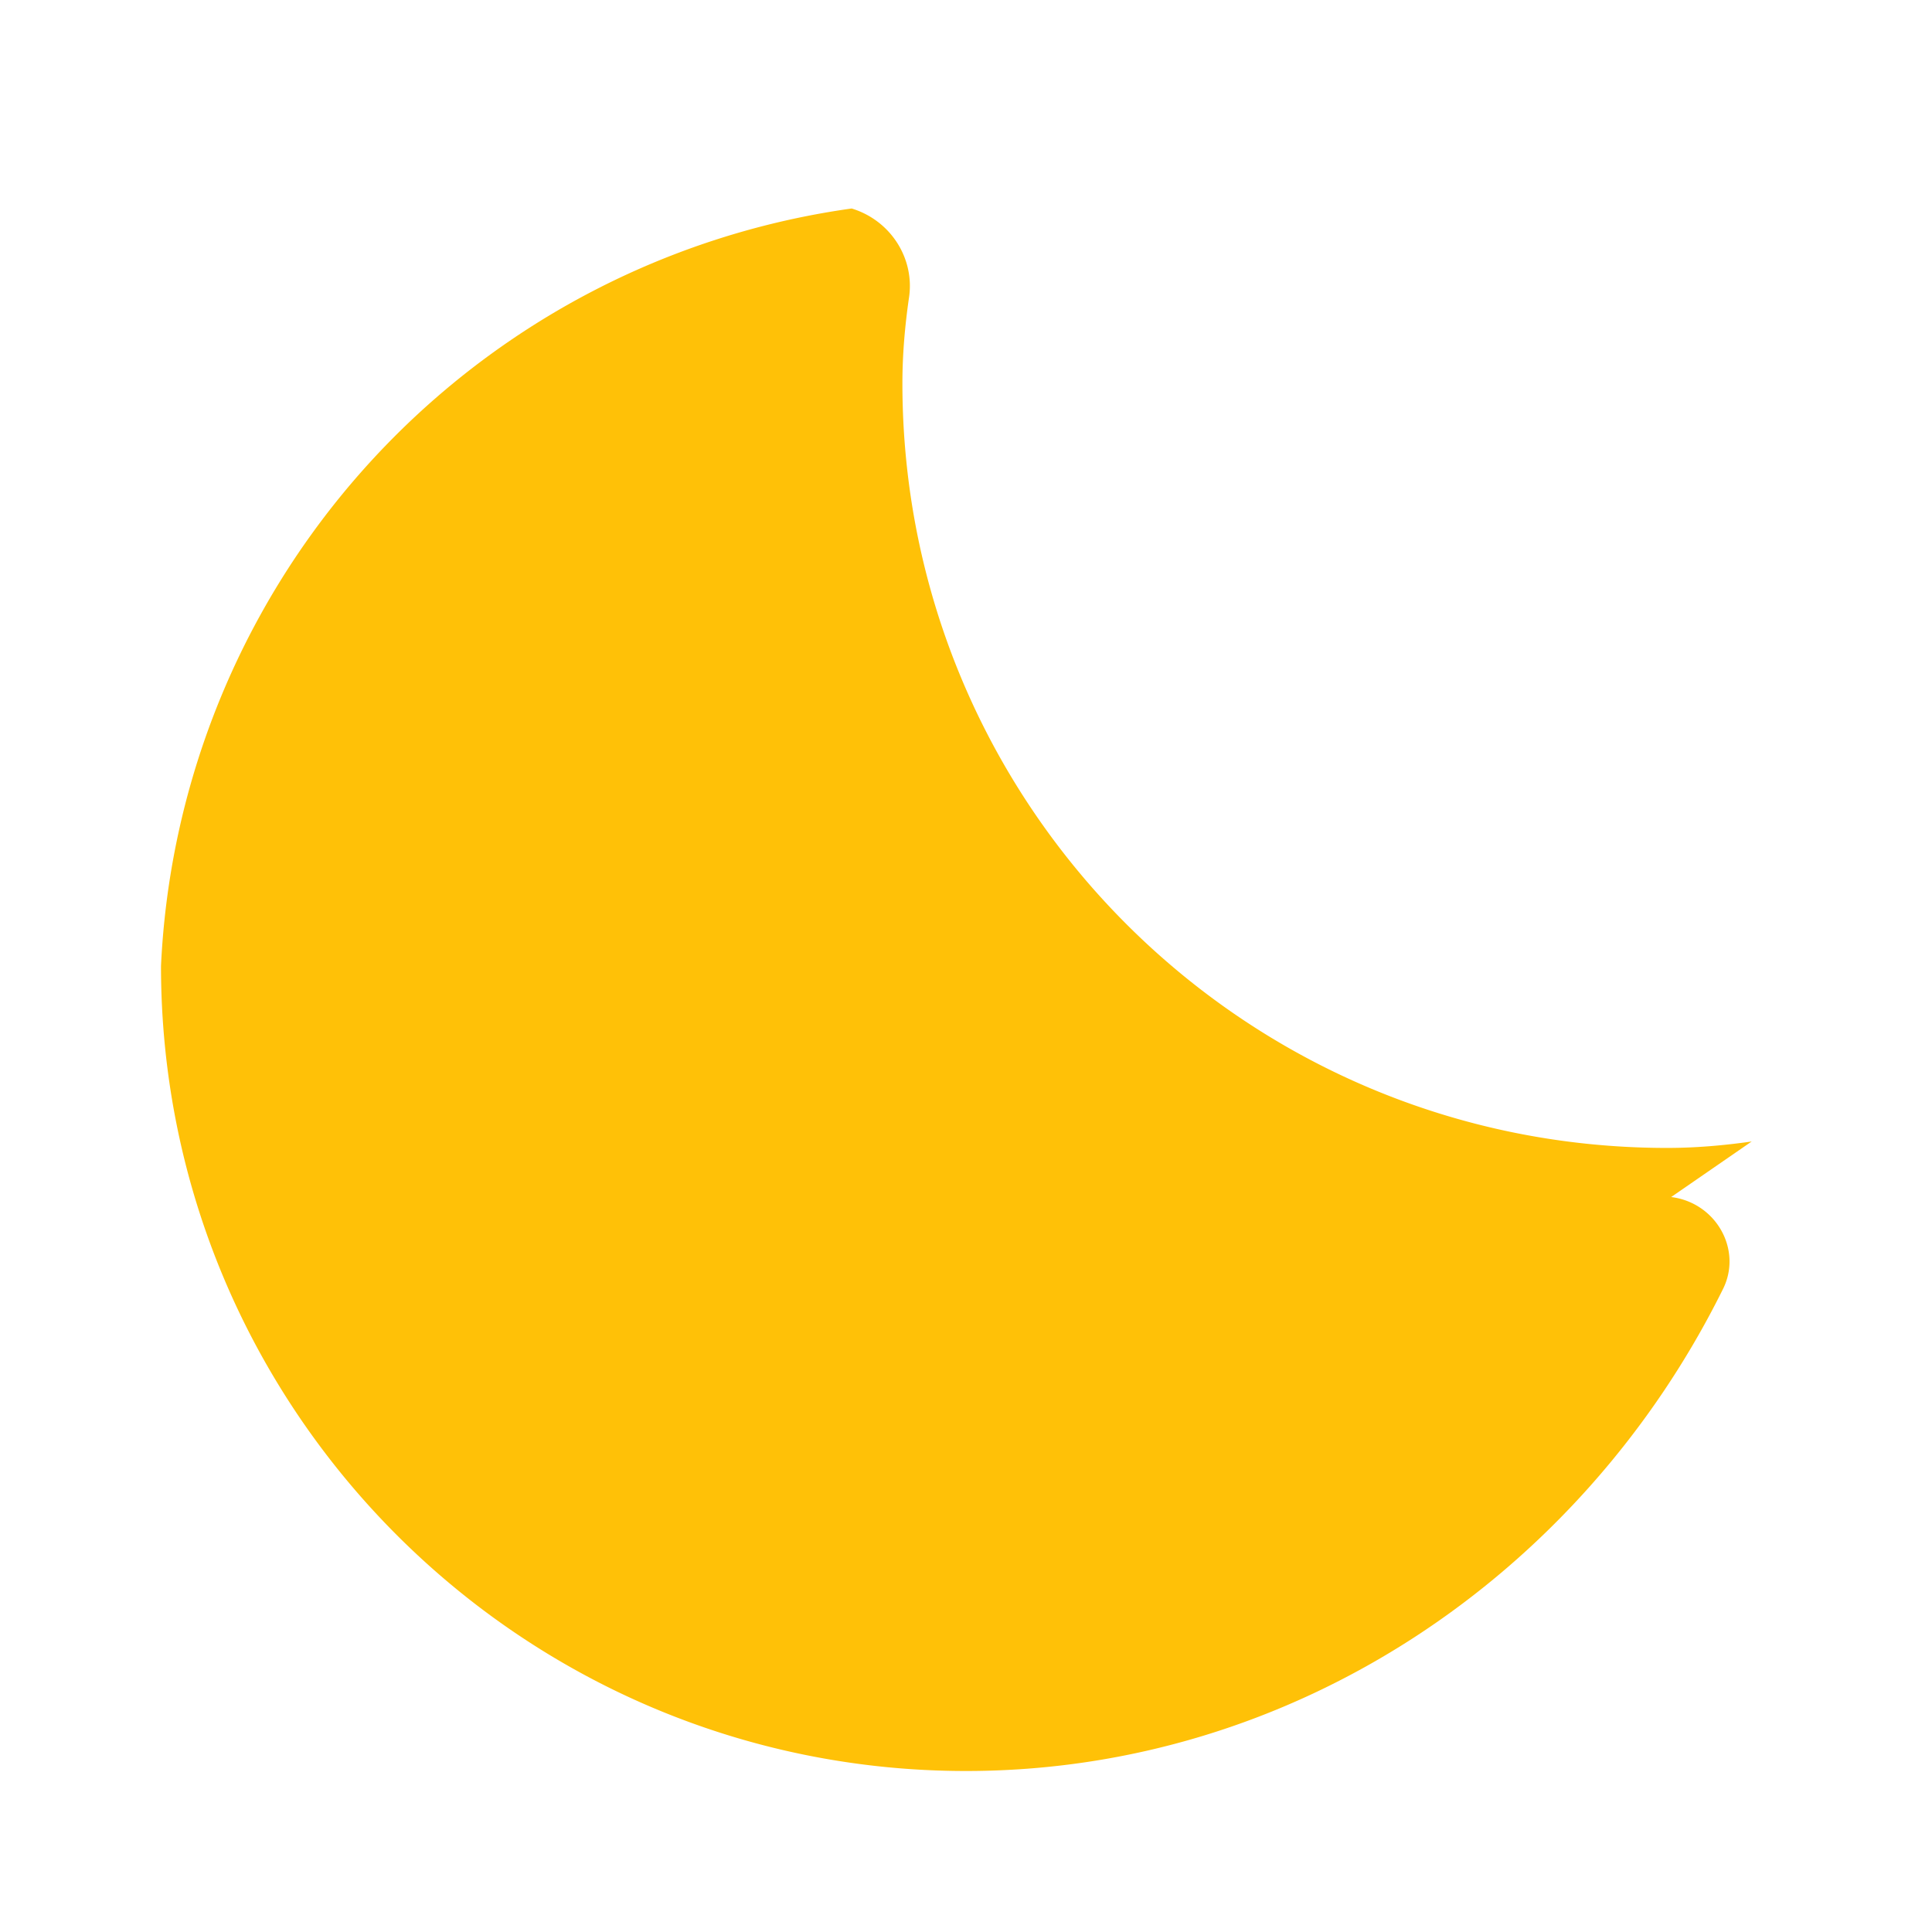 <svg width="64" height="64" viewBox="0 0 24 24" fill="none" xmlns="http://www.w3.org/2000/svg">
  <path fill-rule="evenodd" clip-rule="evenodd" d="M21.76 14.18c-.35.05-.7.08-1.05.08-5.25 0-9.5-4.25-9.5-9.5 0-.35.03-.7.08-1.05.08-.49-.22-.97-.71-1.12A9.97 9.97 0 0 0 2 12c0 5.52 4.48 10 10 10 4.09 0 7.65-2.45 9.4-5.98.25-.49-.08-1.08-.64-1.15z" fill="#FFC107"/>
</svg>